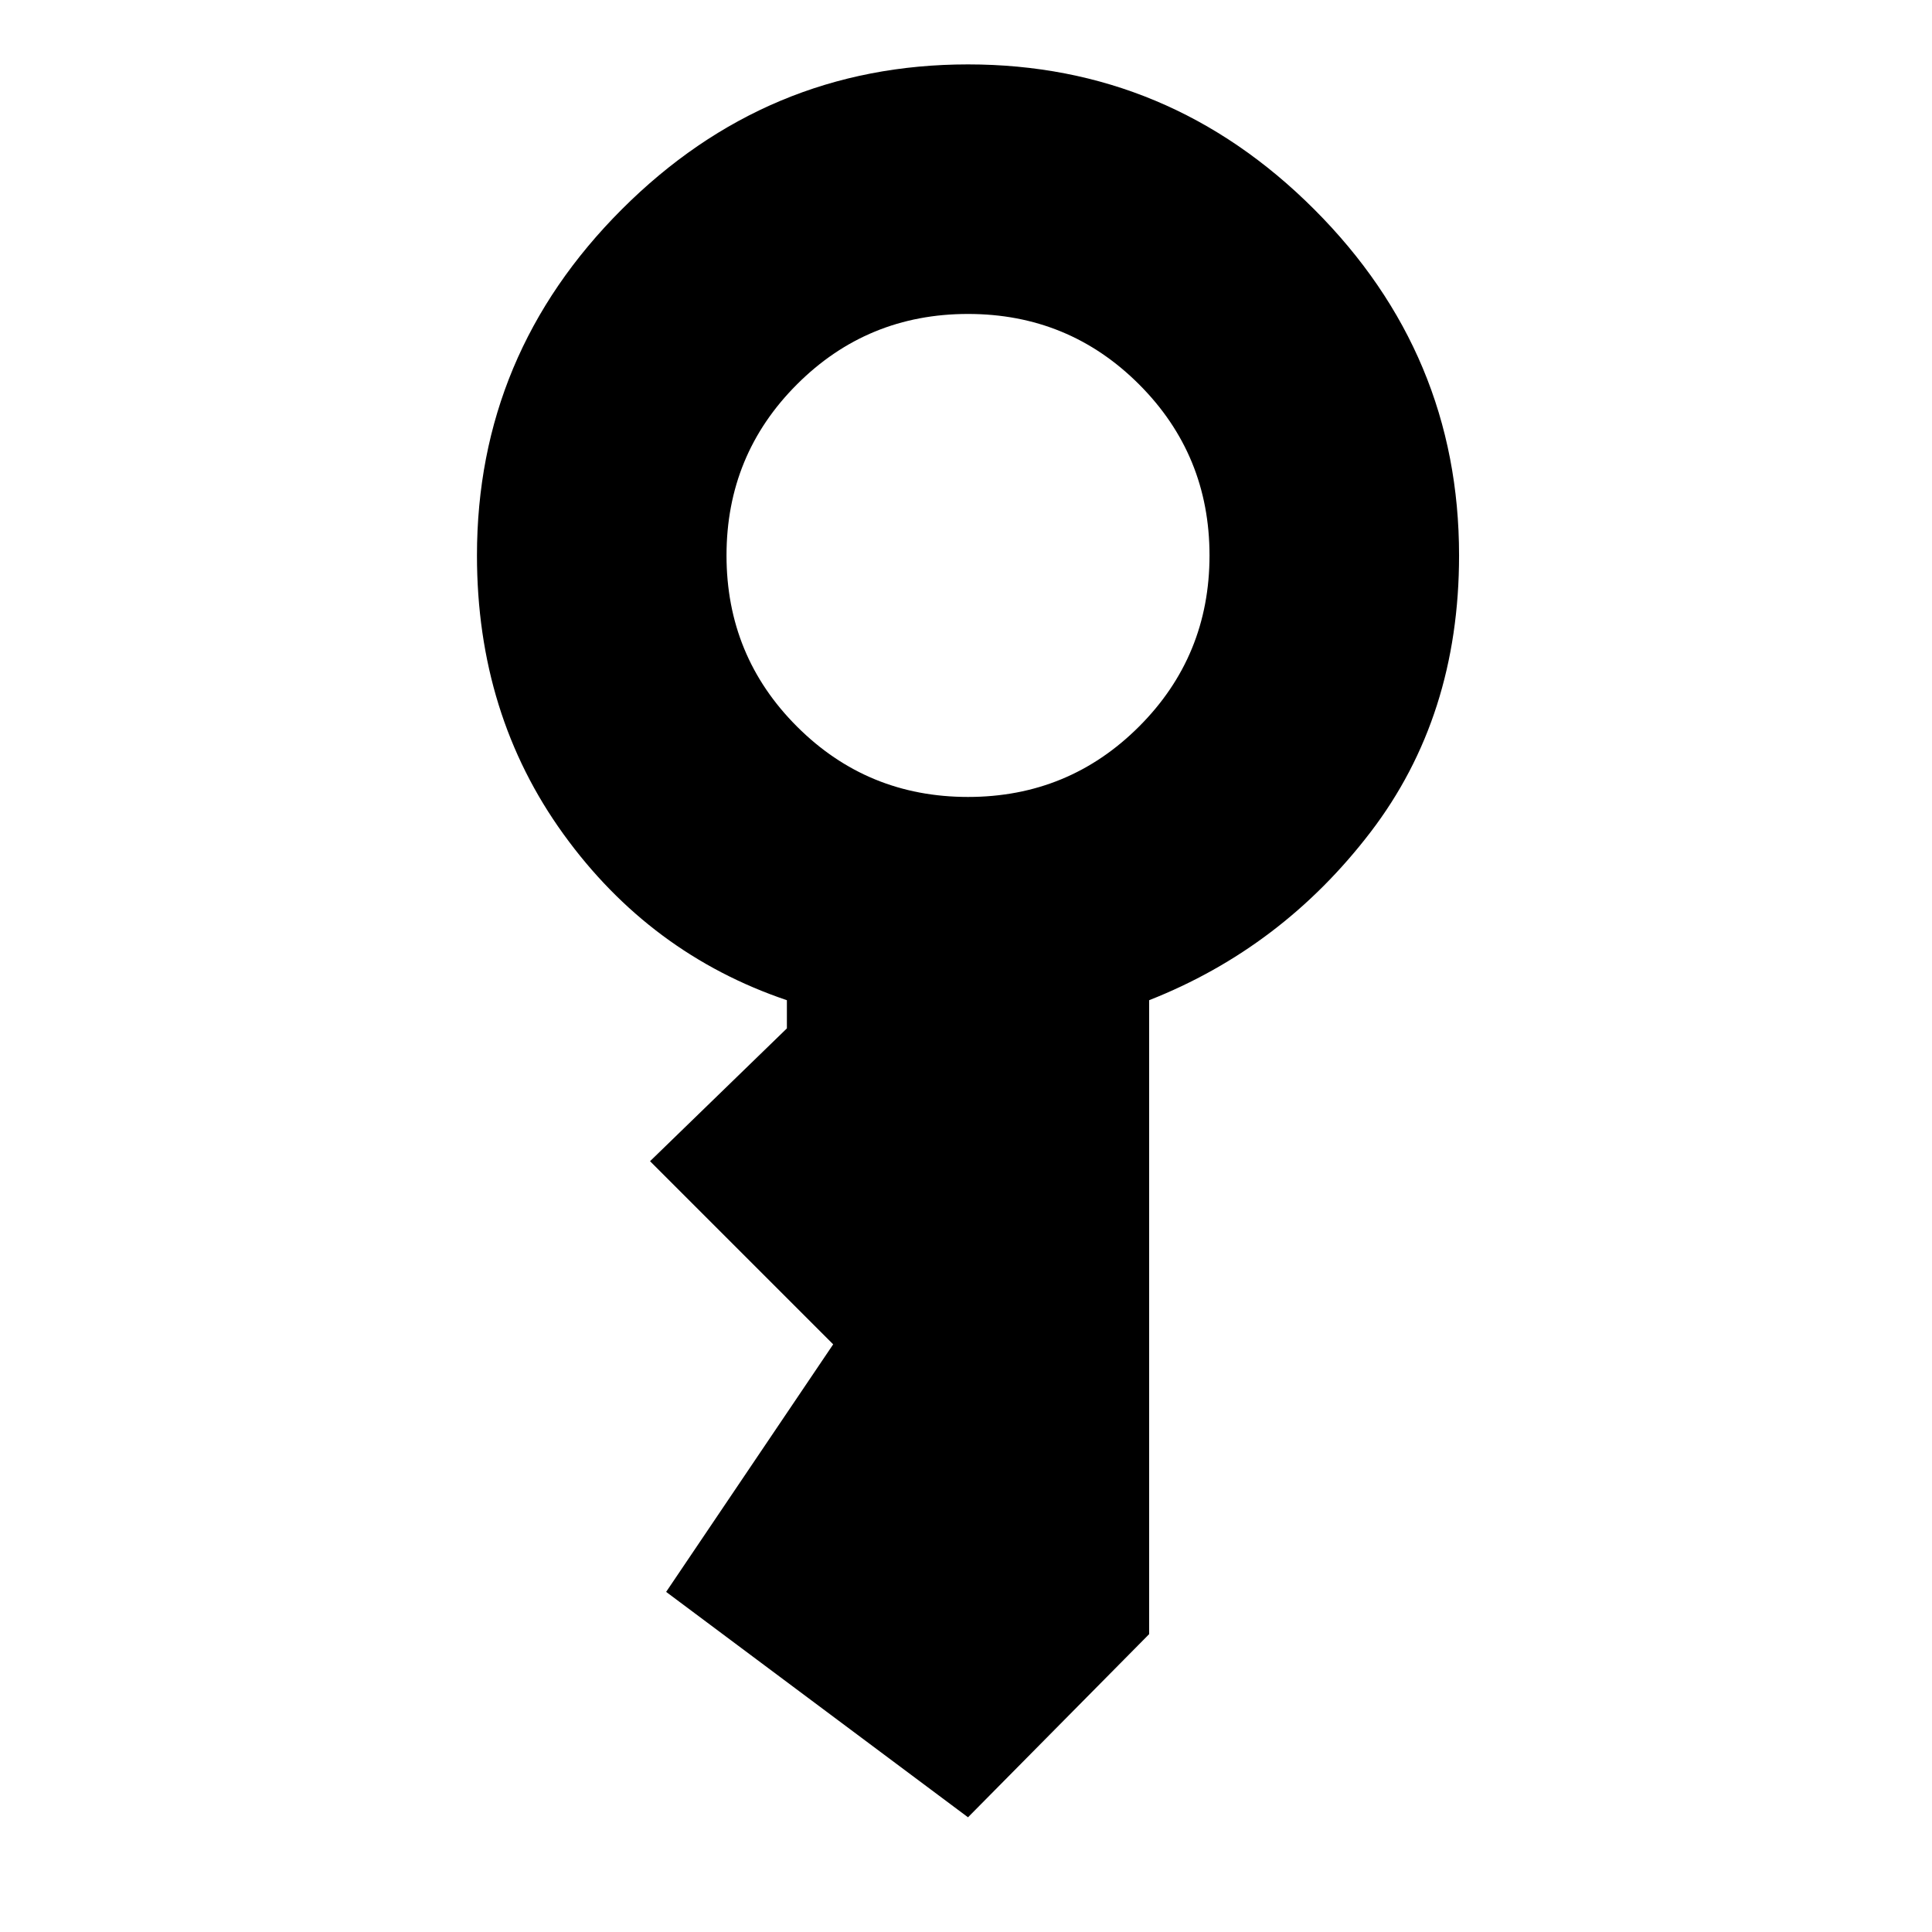 <svg xmlns="http://www.w3.org/2000/svg" height="24" viewBox="0 -960 960 960" width="24"><path d="M481-564q50 0 85-35t35-85q0-50-35-85t-85-35q-50 0-85 35t-35 85q0 50 35 85t85 35Zm0 507L331-169l83-123-91-91 68-66v-14q-68-23-111-82.5T237-684q0-100 72-172t172-72q100 0 172 72t72 172q0 80-44 137.5T571-463v315l-90 91Z"/></svg>